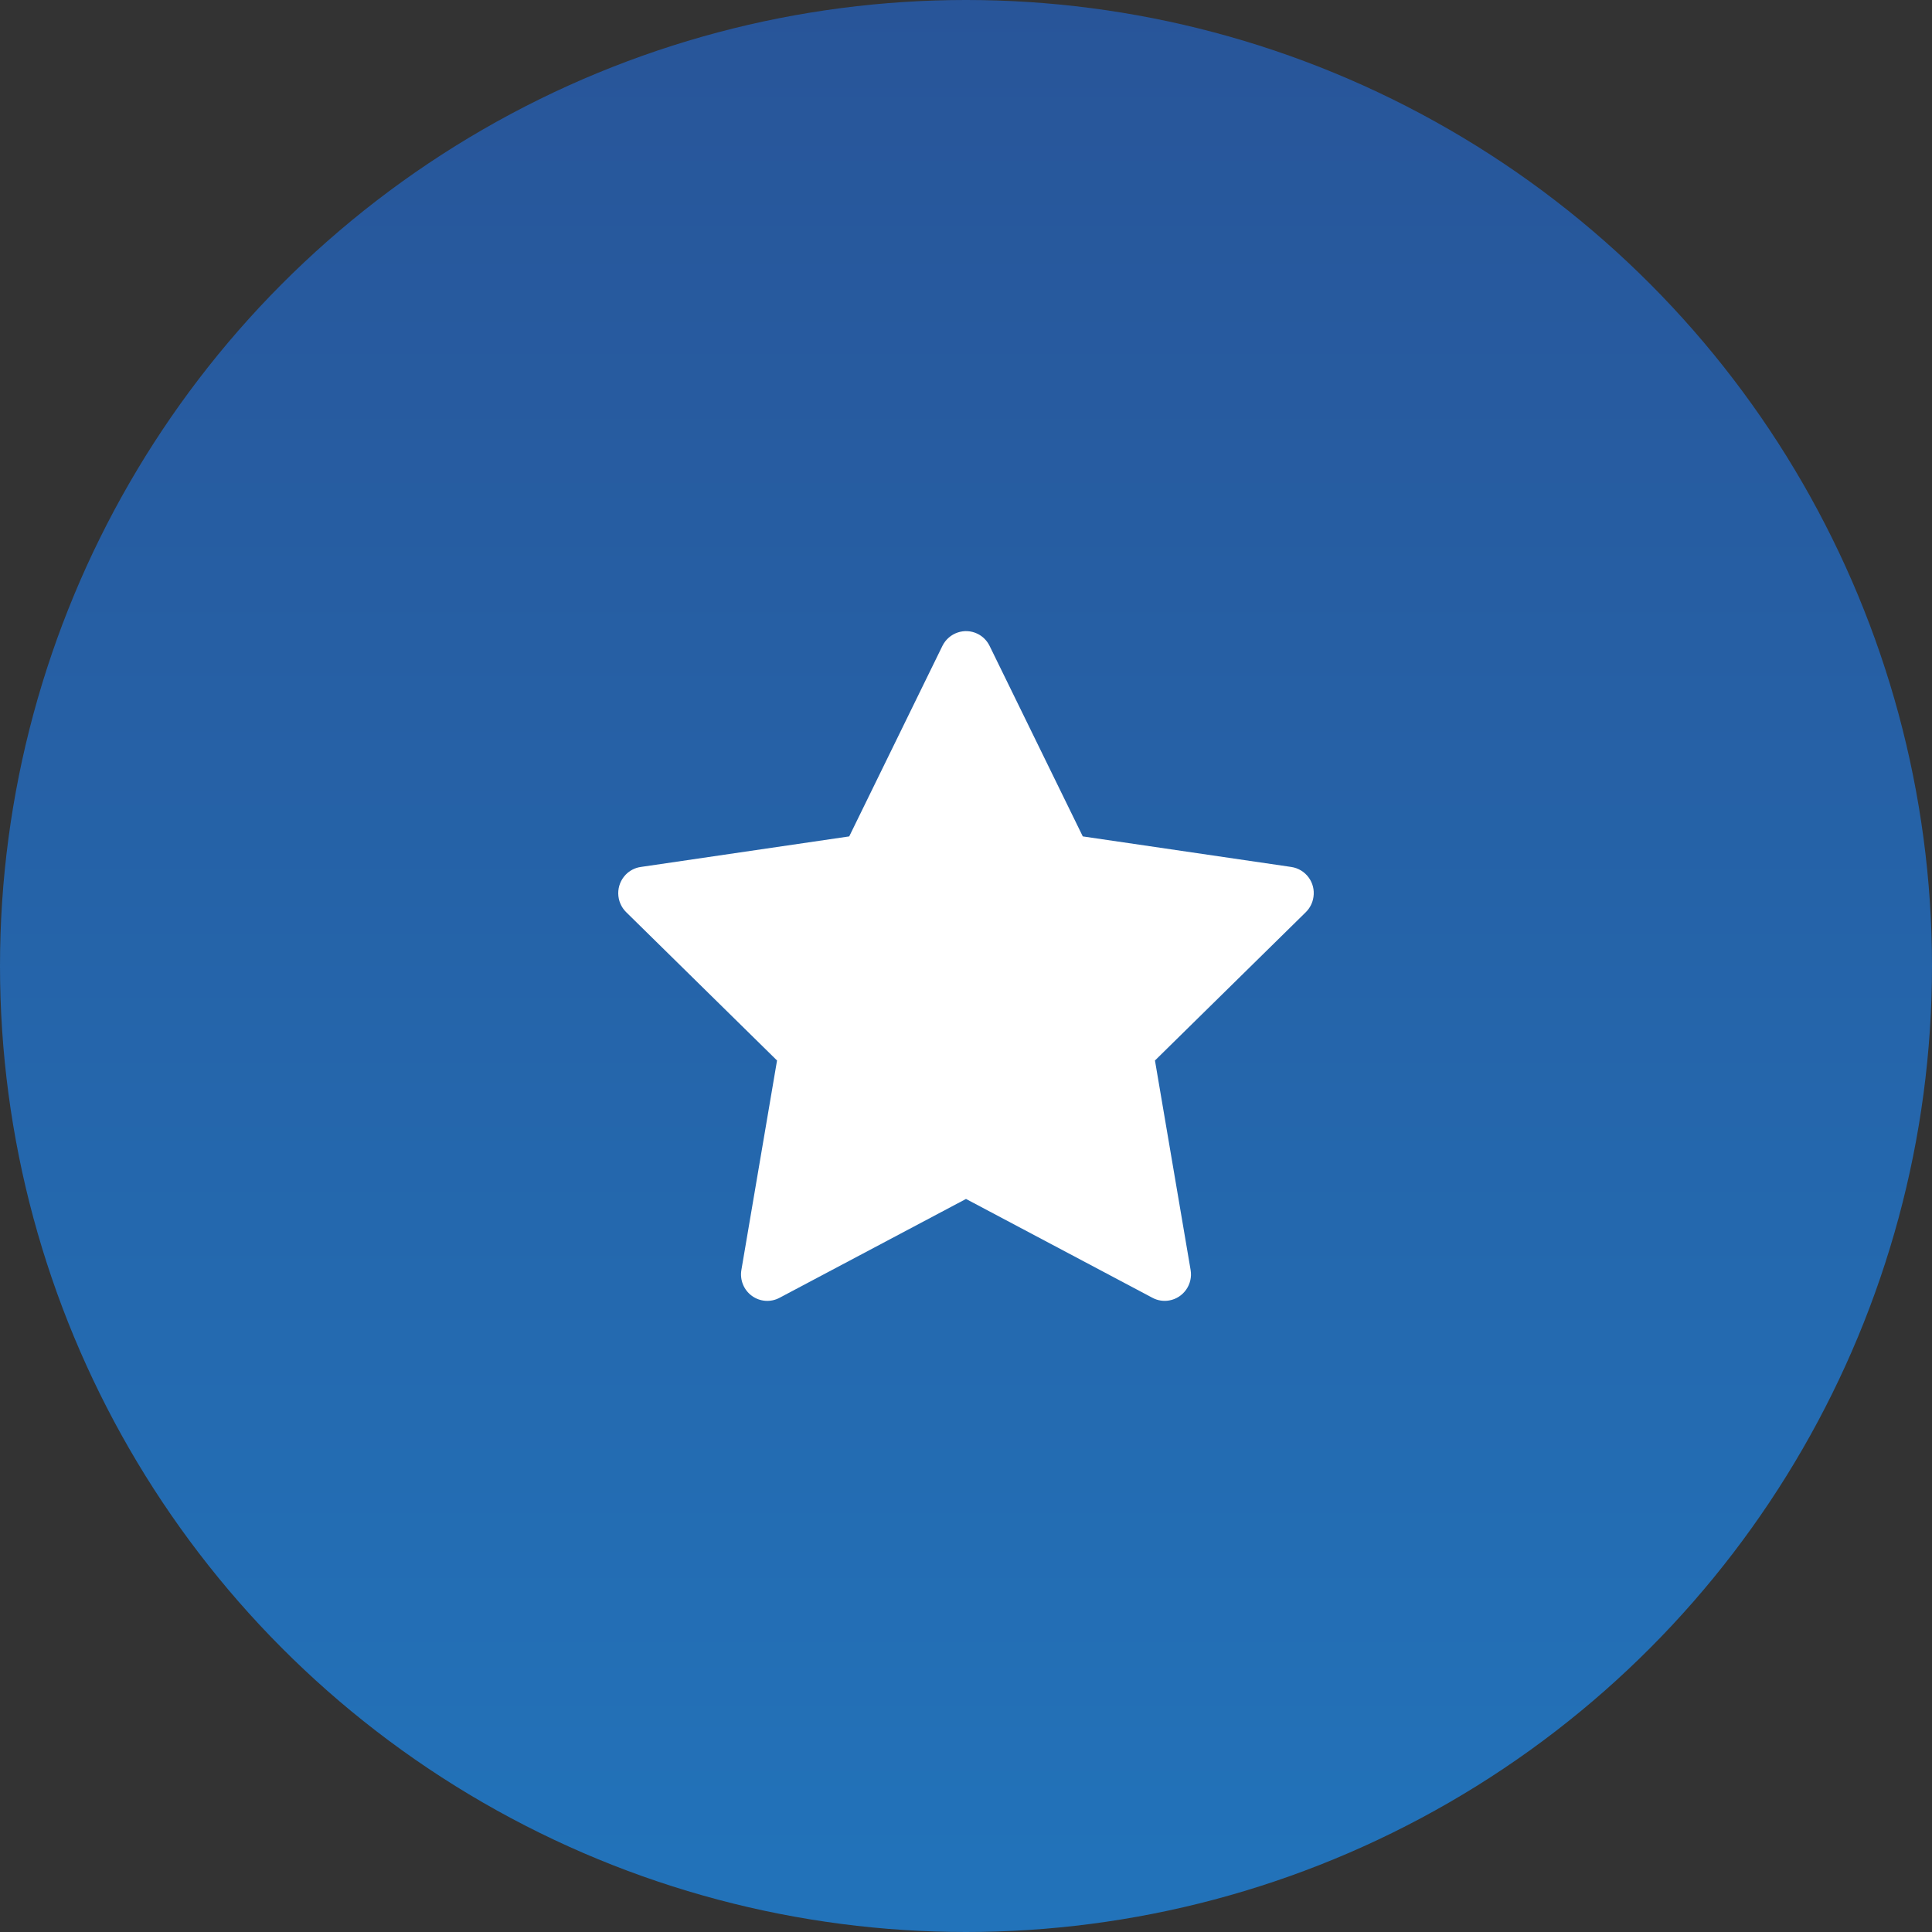 <svg width="150" height="150" viewBox="0 0 150 150" fill="none" xmlns="http://www.w3.org/2000/svg">
<rect x="0" y="0" width="150" height="150" fill="#333333" stroke="none"/>
<circle cx="75" cy="75" r="75" fill="url(#paint0_linear)"/>
<path d="M100.255 67.311L84.067 64.938L76.83 50.144C76.632 49.739 76.307 49.411 75.906 49.212C74.898 48.711 73.674 49.129 73.17 50.144L65.934 64.938L49.746 67.311C49.299 67.375 48.891 67.587 48.579 67.909C48.201 68.3 47.993 68.827 48 69.373C48.007 69.919 48.229 70.44 48.617 70.821L60.329 82.336L57.562 98.596C57.497 98.974 57.539 99.363 57.682 99.719C57.825 100.074 58.065 100.382 58.373 100.608C58.681 100.833 59.045 100.967 59.425 100.995C59.804 101.022 60.184 100.942 60.521 100.762L75 93.086L89.48 100.762C89.875 100.975 90.334 101.045 90.774 100.968C91.883 100.775 92.629 99.714 92.438 98.596L89.671 82.336L101.383 70.821C101.702 70.506 101.912 70.095 101.976 69.644C102.148 68.519 101.37 67.478 100.255 67.311Z" fill="white"/>
<defs>
<linearGradient id="paint0_linear" x1="75" y1="0" x2="75" y2="150" gradientUnits="userSpaceOnUse">
<stop stop-color="#285599"/>
<stop offset="1" stop-color="#2273BA"/>
</linearGradient>
</defs>
</svg>
